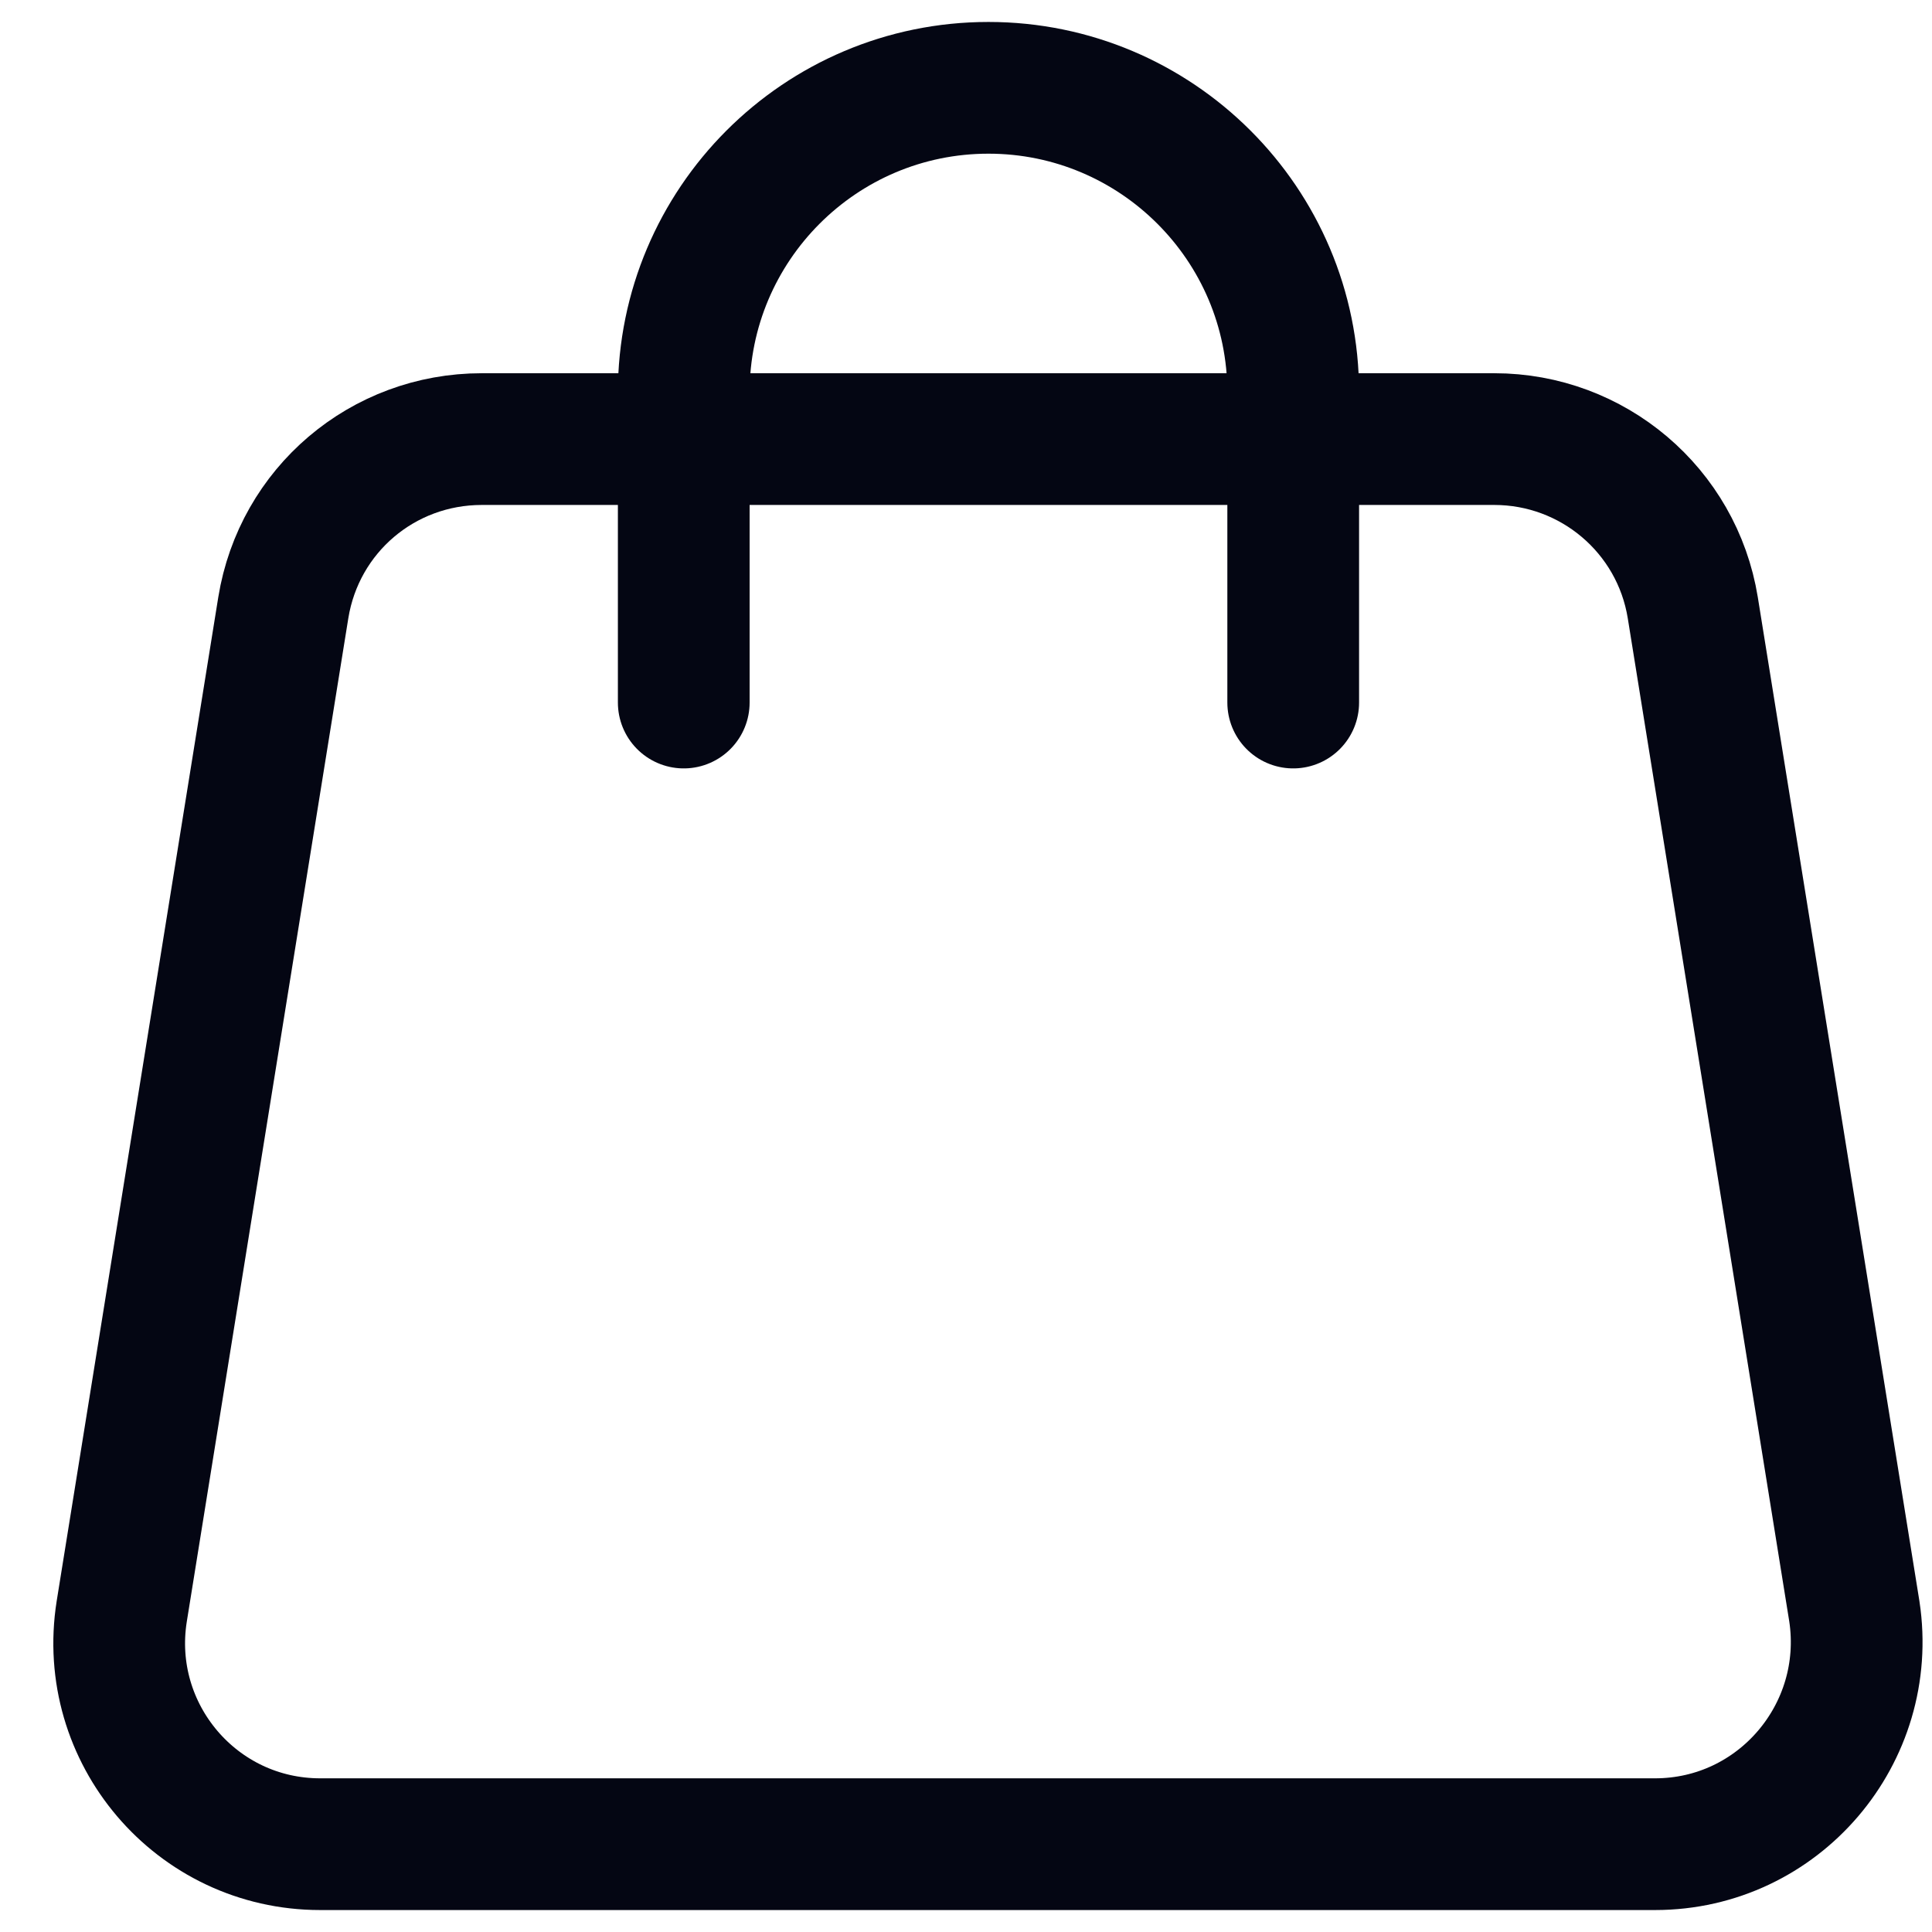 <svg width="22" height="22" viewBox="0 0 22 22" fill="none" xmlns="http://www.w3.org/2000/svg">
<path d="M18.846 21H3.646C2.236 21 1.166 19.74 1.386 18.35L3.226 6.92C3.406 5.81 4.356 5 5.486 5H17.016C18.136 5 19.096 5.81 19.276 6.92L21.116 18.35C21.326 19.74 20.256 21 18.846 21Z" stroke="#040613" stroke-width="1.5" stroke-miterlimit="10" stroke-linecap="round"/>
<path d="M7.786 8V4.47C7.786 2.56 9.336 1 11.256 1C13.166 1 14.726 2.55 14.726 4.47V8" stroke="#040613" stroke-width="1.5" stroke-miterlimit="10" stroke-linecap="round"/>
</svg>

